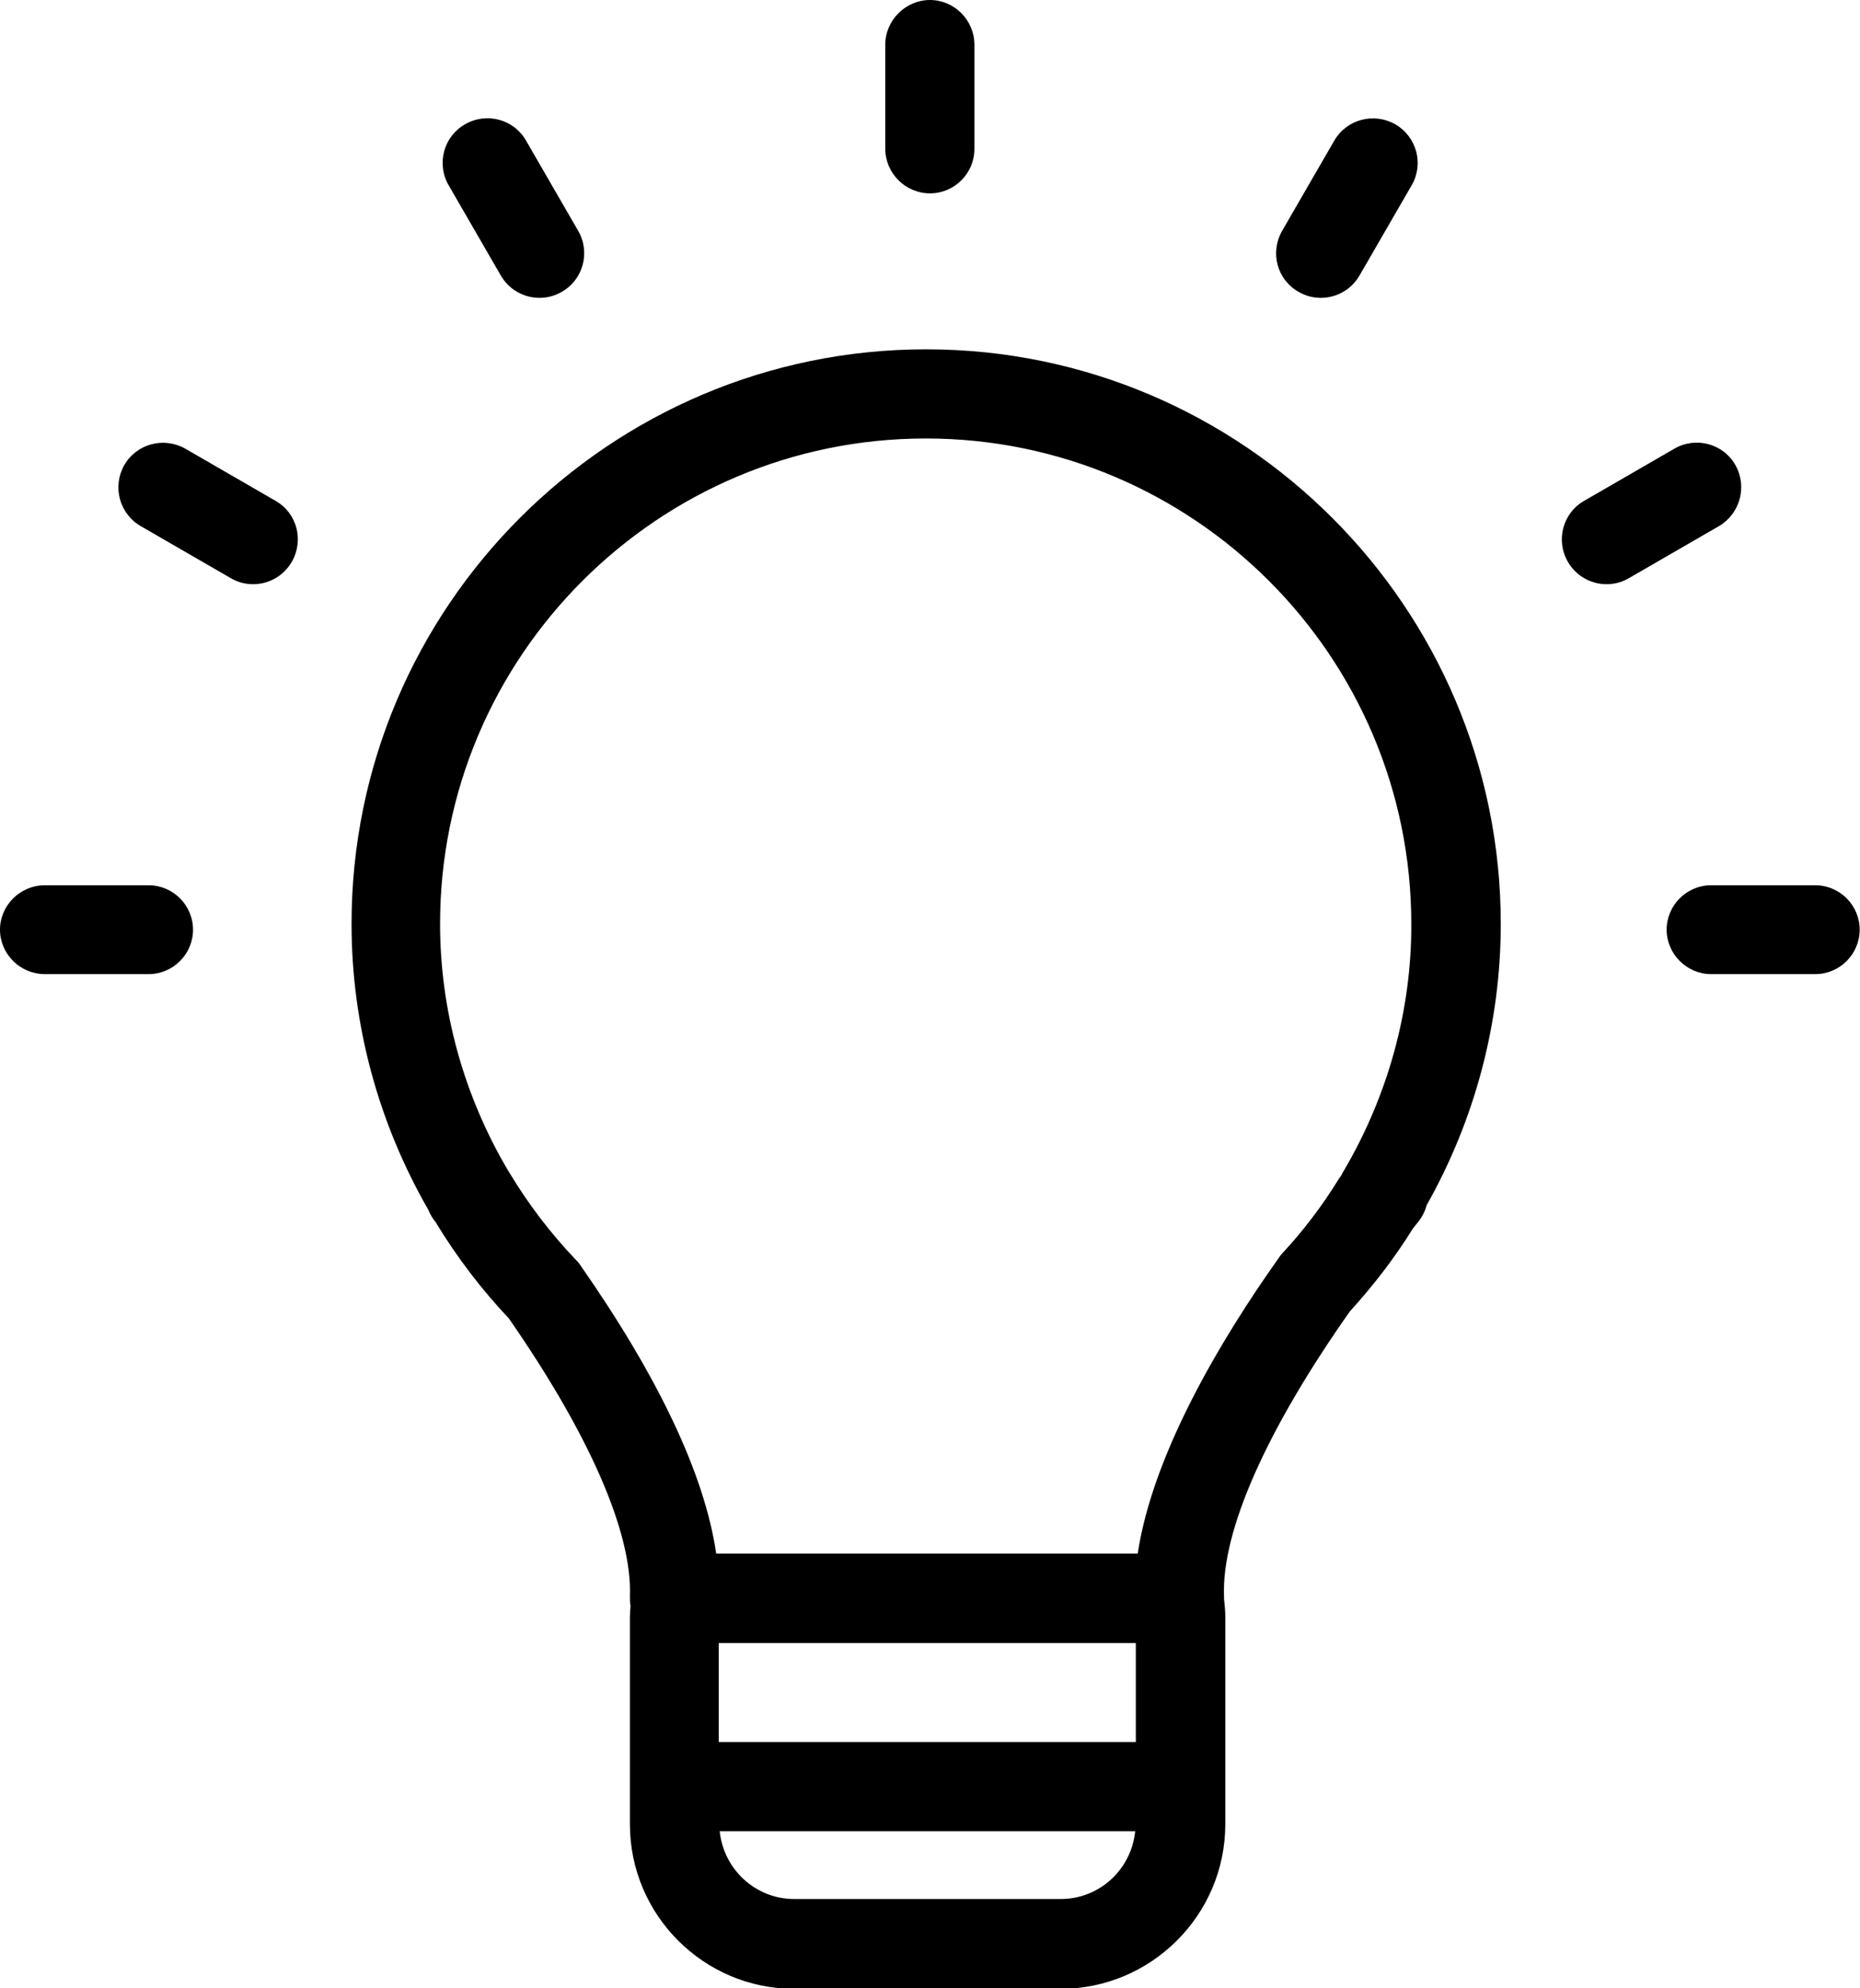 <?xml version="1.0" encoding="utf-8"?><svg xmlns="http://www.w3.org/2000/svg" viewBox="0 0 582 622.1"><path d="M420.5 366.3c-.3.4-.5.9-.7 1.3-.3.4-.6.9-.9 1.3-5.1 8.3-11 16.1-17.6 23.2-.4.4-.8.9-1.1 1.4-18.4 25.9-39.5 61.5-44.2 92.6H224.1c-3.6-24.6-17.9-55-42.7-90.5-.4-.6-.9-1.1-1.4-1.6-7.7-8.1-14.6-17.1-20.5-26.9-.1-.2-.2-.3-.3-.5 0-.1-.1-.2-.2-.3-13.9-23.5-21.3-50.2-21.3-77.2 0-83.8 68.2-151.9 152-151.9s151.9 68.2 151.9 151.9c.1 27-7.3 53.7-21.1 77.2m-88.6 227.9h-83.4c-12.2 0-22.1-9.4-23.3-21.2h130c-1.2 11.9-11.1 21.2-23.3 21.2m23.5-49.1H224.9v-31h130.5v31zm-65.6-435.8C190.6 109.3 110 190 110 289.1c0 31.3 8.3 62.1 24 89.4.6 1.4 1.3 2.7 2.3 3.9 6.6 10.9 14.3 21 22.9 30.1 25.2 36.3 38.7 67.1 37.9 87.1 0 1 0 1.9.2 2.9-.1 1.1-.2 2.3-.2 3.6v64.7c0 28.4 23.1 51.5 51.4 51.5h83.4c28.3 0 51.5-23.1 51.5-51.5V506c0-2.1-.2-4-.4-5.8v-.7c-.8-20.4 13.2-52 39.4-89.2 7.3-8 14-16.7 19.7-25.9l1.6-2c1.3-1.6 2.2-3.4 2.7-5.3 15.2-26.9 23.2-57.3 23.2-88 0-99.1-80.7-179.8-179.8-179.8m1.2-48.8c7.7 0 13.9-6.3 13.9-13.9V14c0-7.7-6.3-14-13.9-14s-14 6.3-14 14v32.5c0 7.7 6.3 14 14 14M156.7 86.2c2.6 4.5 7.3 7 12.1 7 2.4 0 4.8-.6 7-1.9 6.7-3.8 9-12.4 5.1-19.1L164.6 44c-3.8-6.7-12.4-9-19.1-5.1-6.7 3.8-9 12.4-5.1 19.1l16.3 28.2zm-70.5 70.5L58 140.4c-6.7-3.8-15.2-1.6-19.1 5.1-3.8 6.7-1.6 15.2 5.1 19.1l28.2 16.3c2.2 1.3 4.6 1.9 7 1.9 4.8 0 9.5-2.5 12.1-7 3.9-6.8 1.6-15.3-5.1-19.1M46.5 277H14c-7.7 0-14 6.3-14 13.9s6.3 13.9 14 13.9h32.5c7.7 0 13.9-6.3 13.9-13.9S54.2 277 46.5 277m521.5 0h-32.6c-7.7 0-13.9 6.3-13.9 13.9s6.3 13.9 13.9 13.9H568c7.7 0 13.9-6.3 13.9-13.9S575.7 277 568 277m-25-131.5c-3.8-6.7-12.4-9-19.1-5.1l-28.2 16.3c-6.7 3.8-9 12.4-5.1 19.1 2.6 4.5 7.3 7 12.1 7 2.4 0 4.8-.6 7-1.9l28.2-16.3c6.6-3.9 8.9-12.4 5.1-19.1M406.3 91.3c2.2 1.3 4.6 1.9 7 1.9 4.8 0 9.5-2.5 12.1-7L441.7 58c3.9-6.7 1.6-15.2-5.1-19.1-6.7-3.8-15.2-1.6-19.1 5.1l-16.3 28.2c-3.9 6.8-1.6 15.3 5.1 19.1"/></svg>